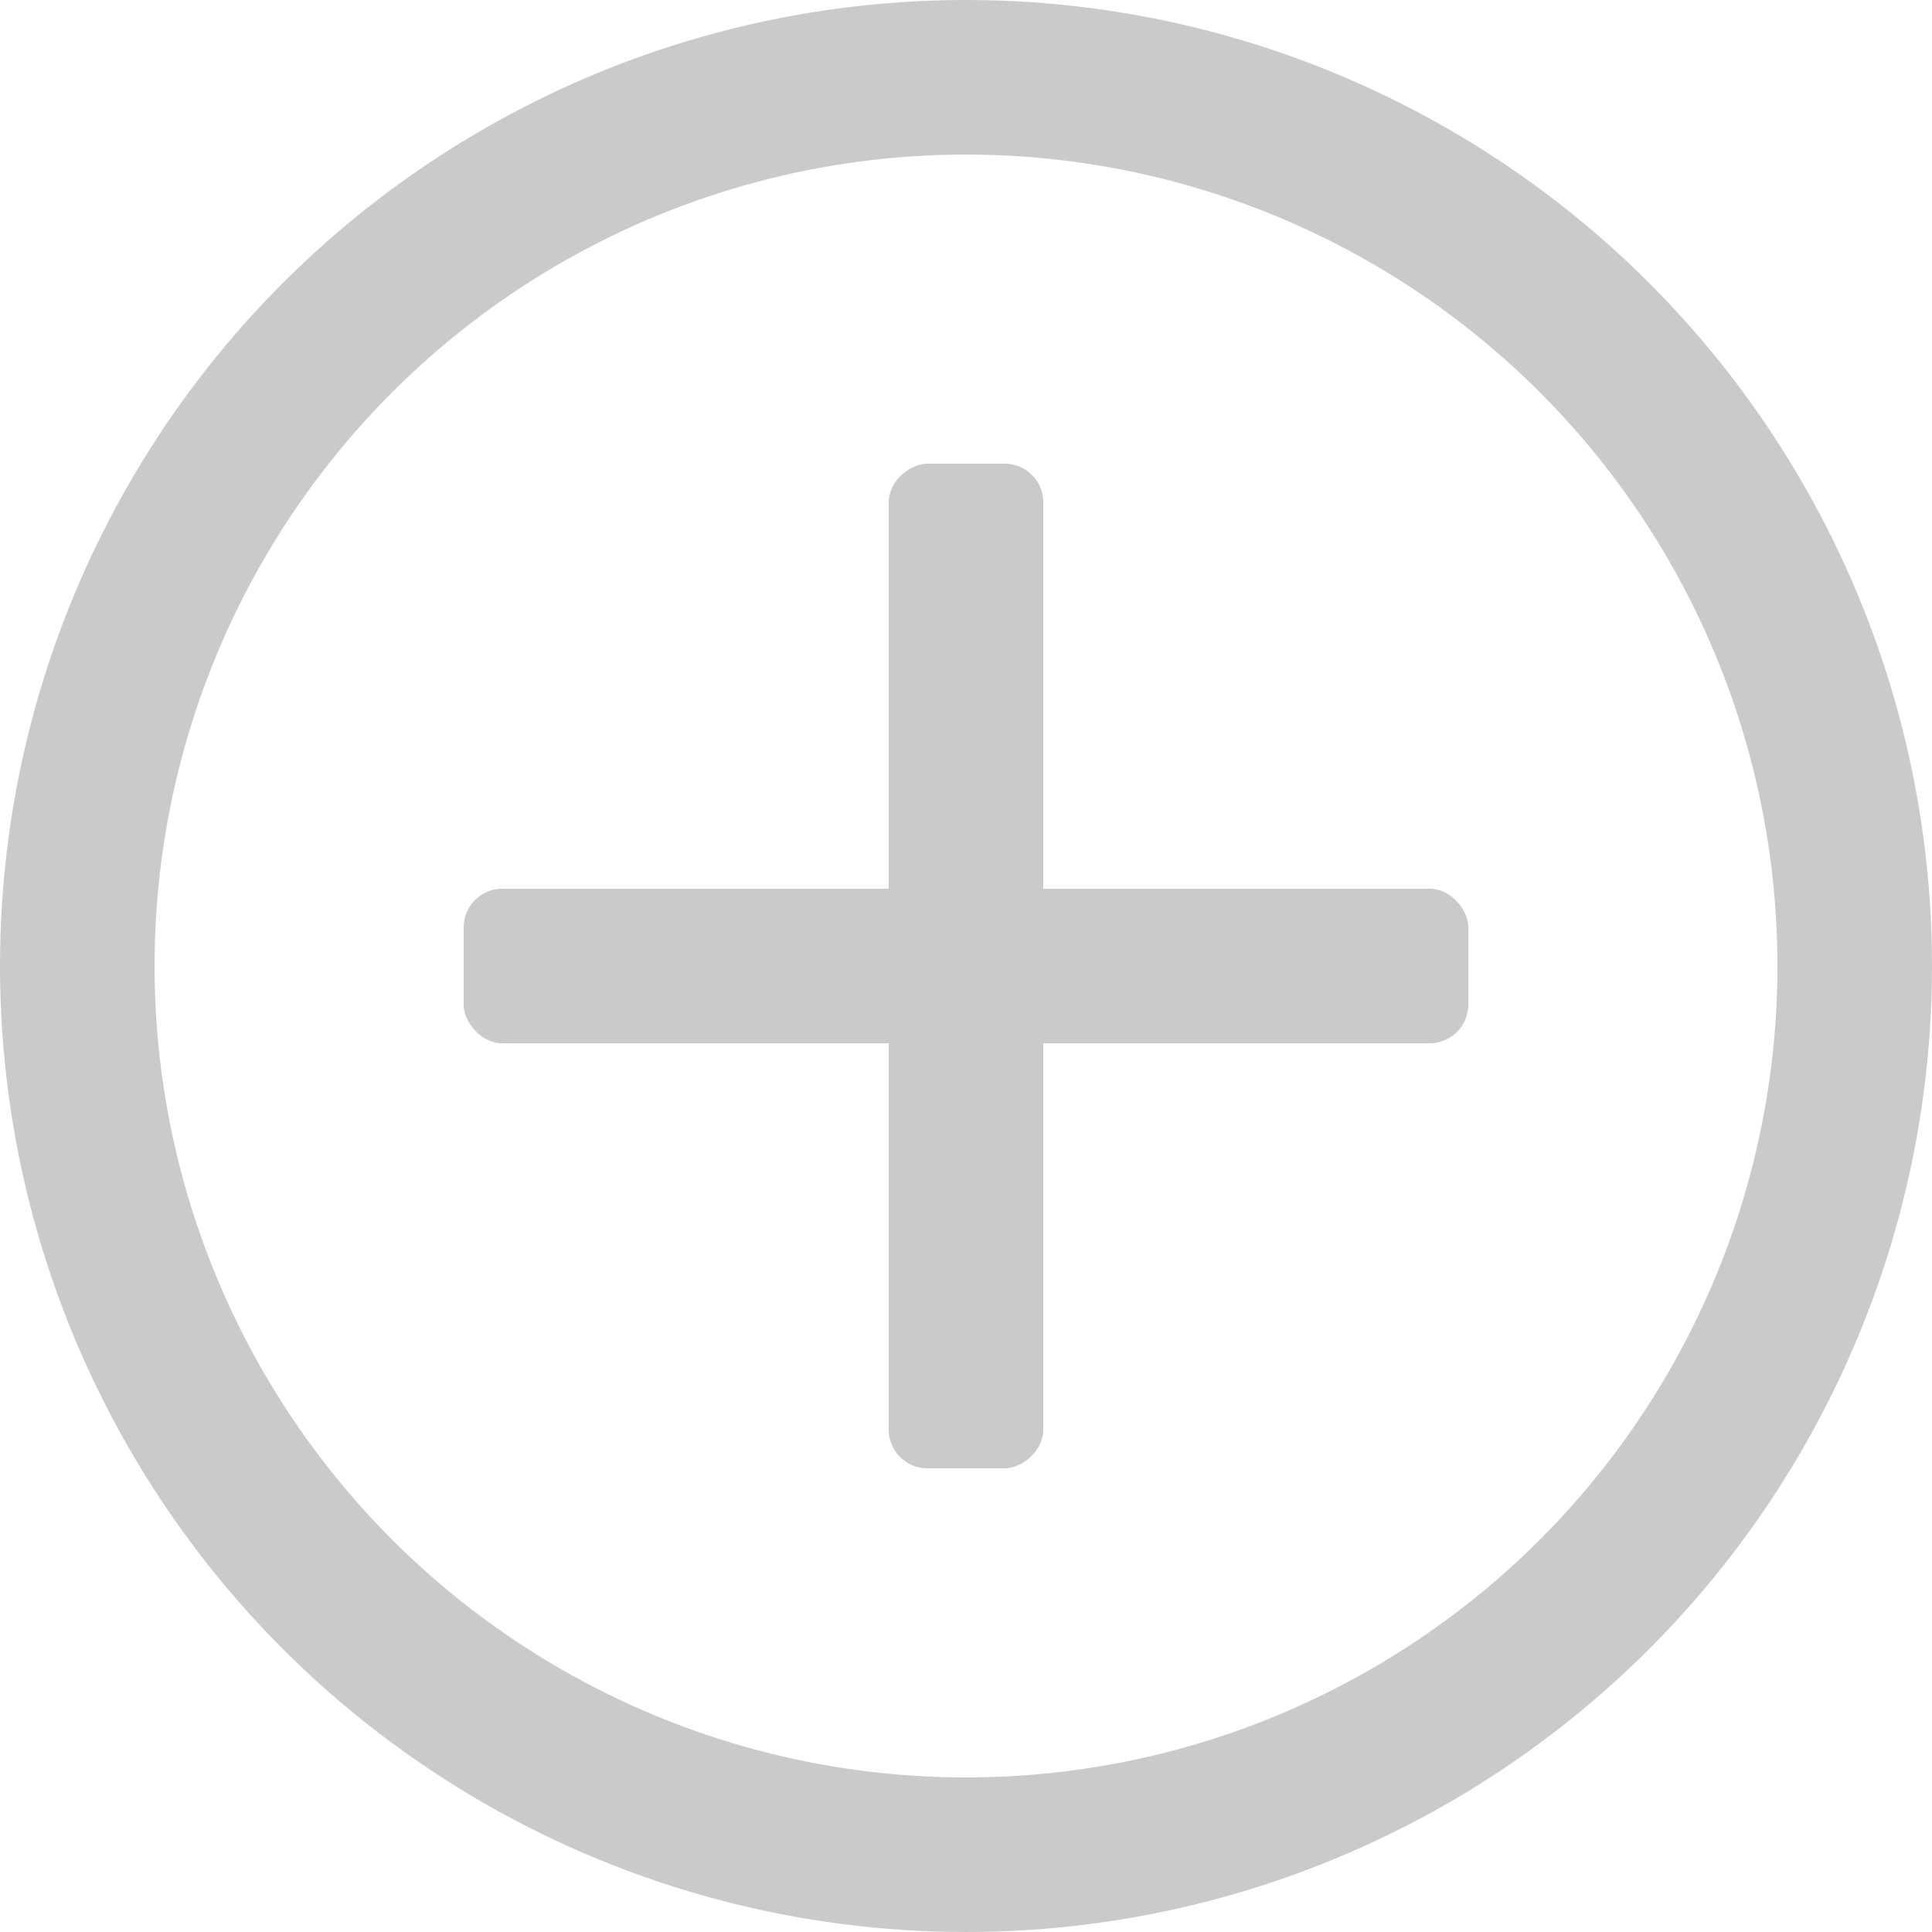 <svg width="16" height="16" viewBox="0 0 16 16" fill="none" xmlns="http://www.w3.org/2000/svg">
<circle cx="8" cy="8" r="7.36" stroke="#CACACA" stroke-width="1.28"/>
<rect x="3.84" y="7.36" width="8.32" height="1.28" rx="0.32" fill="#CACACA"/>
<rect x="8.64" y="3.84" width="8.32" height="1.28" rx="0.32" transform="rotate(90 8.64 3.84)" fill="#CACACA"/>
</svg>
